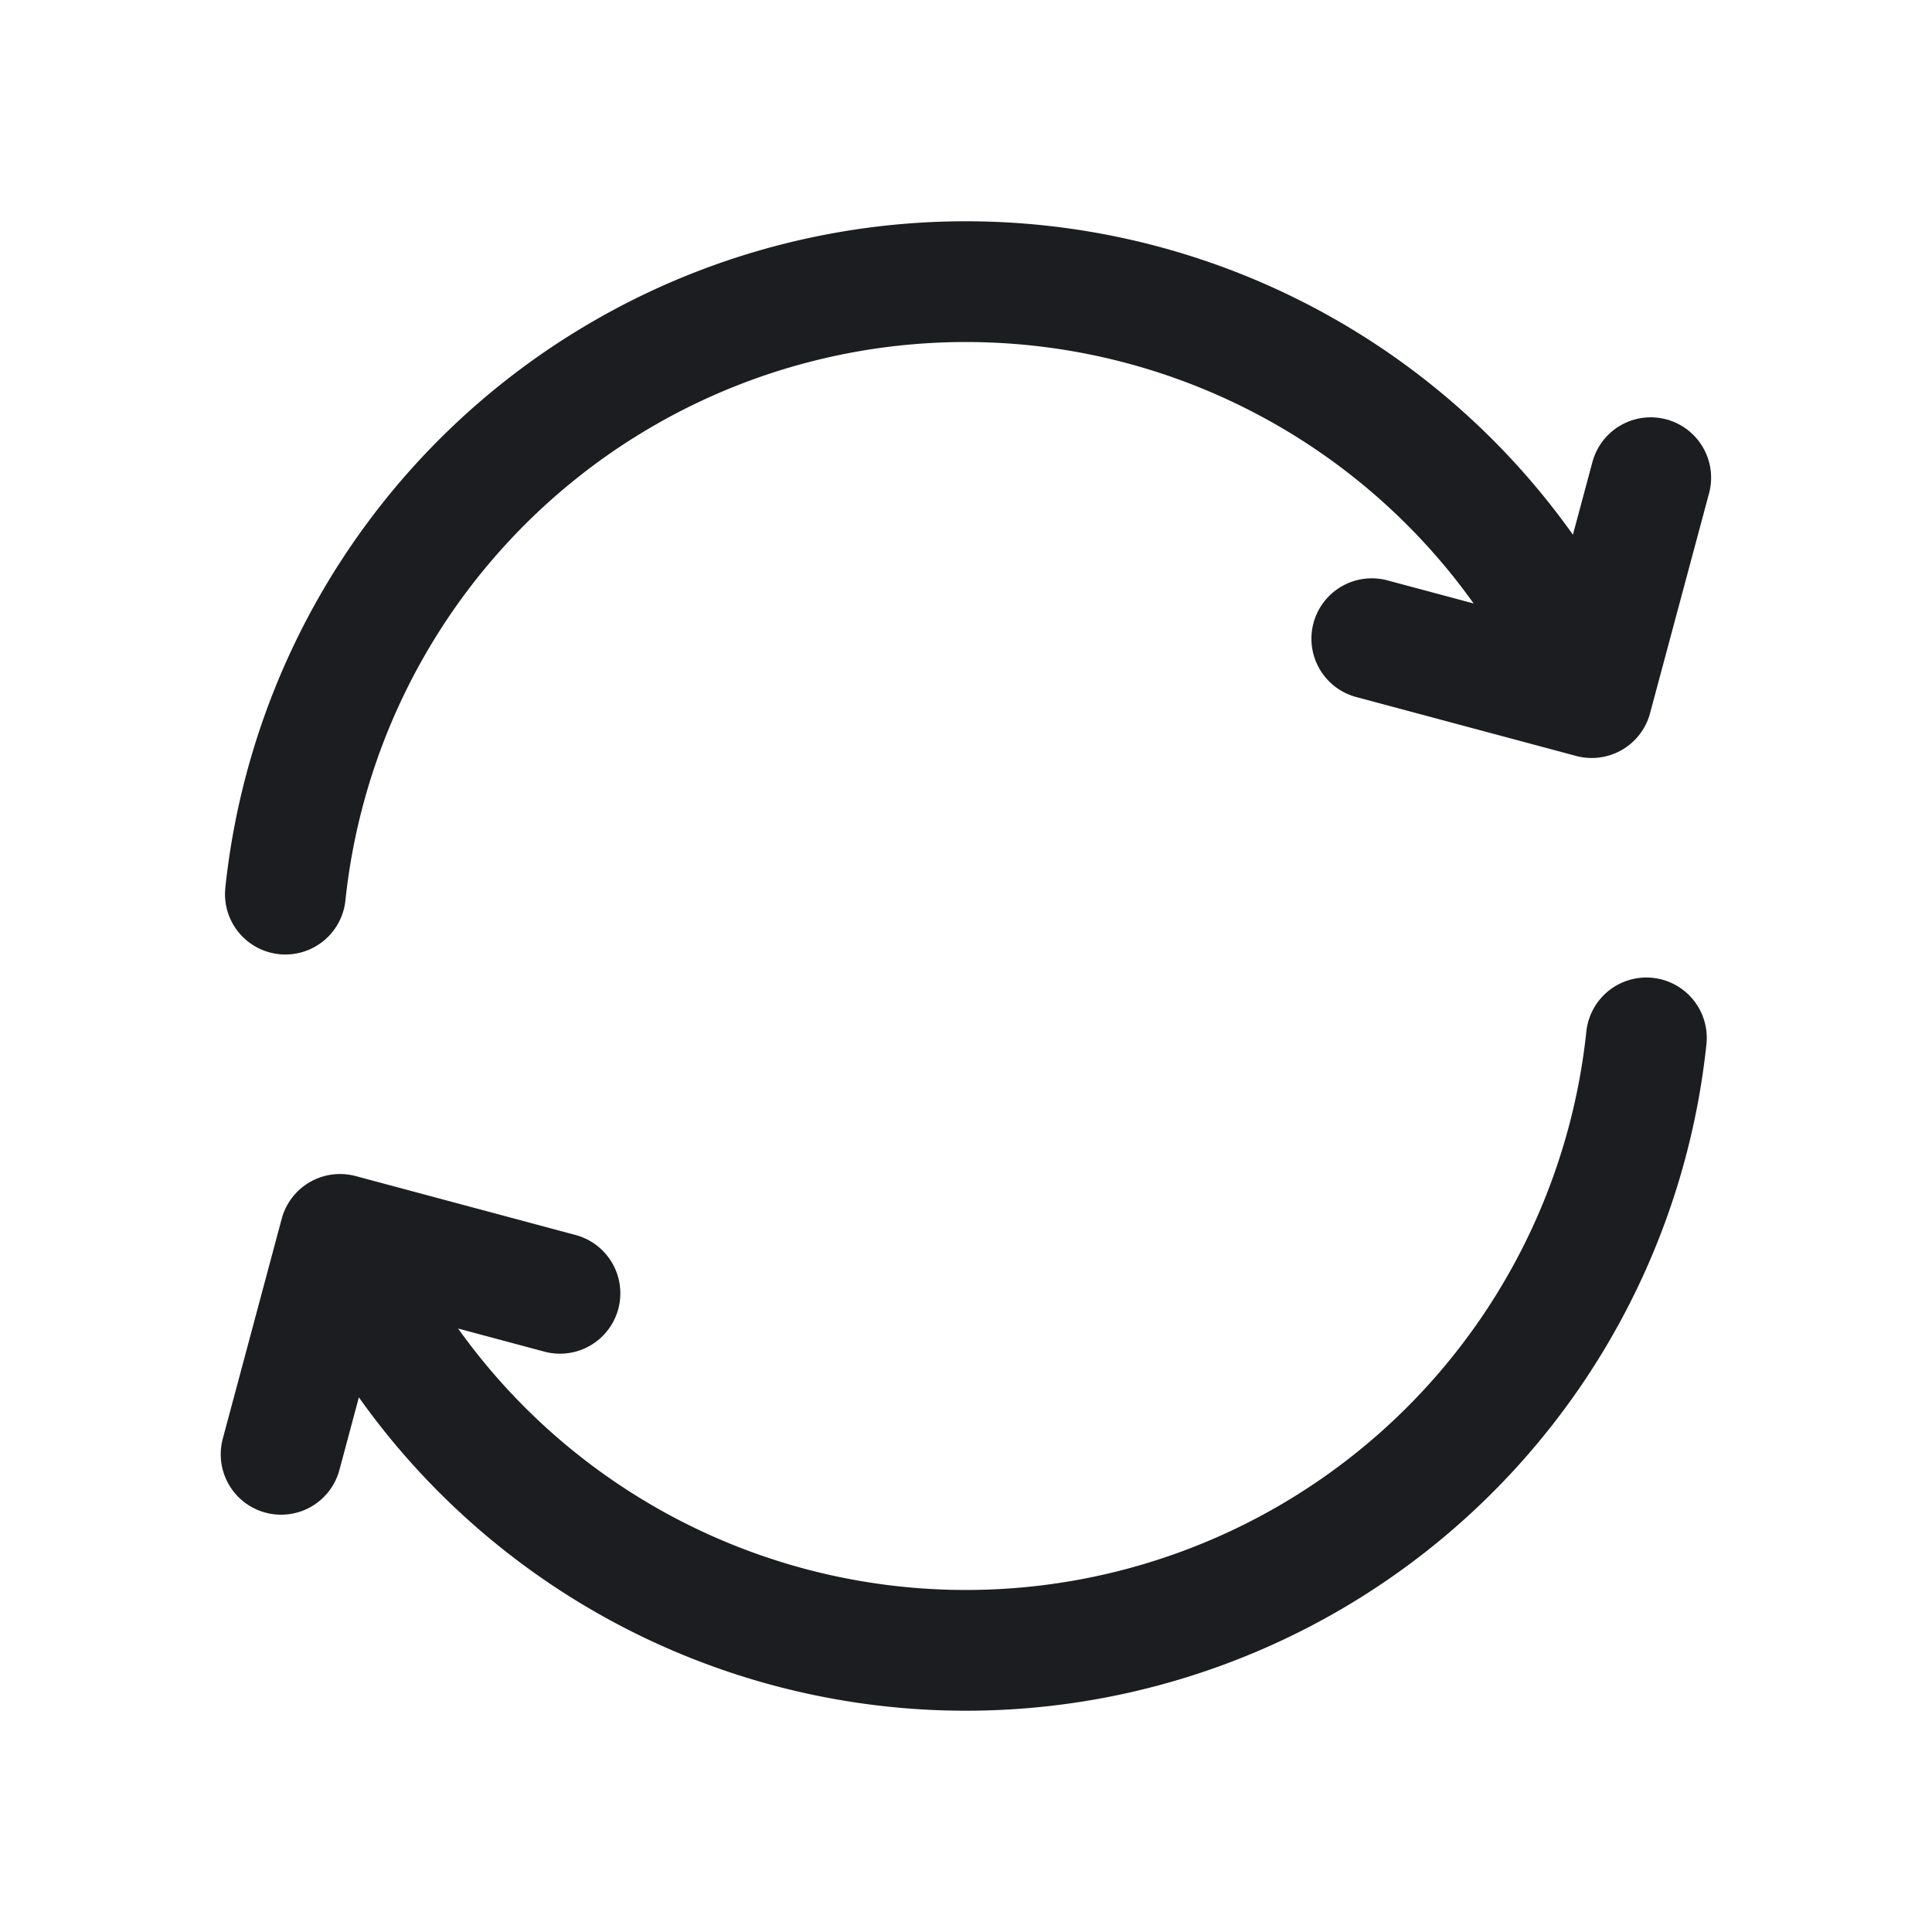 <svg fill="none" xmlns="http://www.w3.org/2000/svg" viewBox="0 0 24 24"><path d="M20.452 12.893A8.5 8.5 0 0 1 4.637 16.25l-.25-.433m-.842-4.71A8.5 8.5 0 0 1 19.36 7.75l.25.432M3.492 18.066l.732-2.732 2.732.732m10.085-8.132 2.732.732.733-2.732" stroke="#1C1D20" stroke-width="1.5" stroke-linecap="round" stroke-linejoin="round"/></svg>